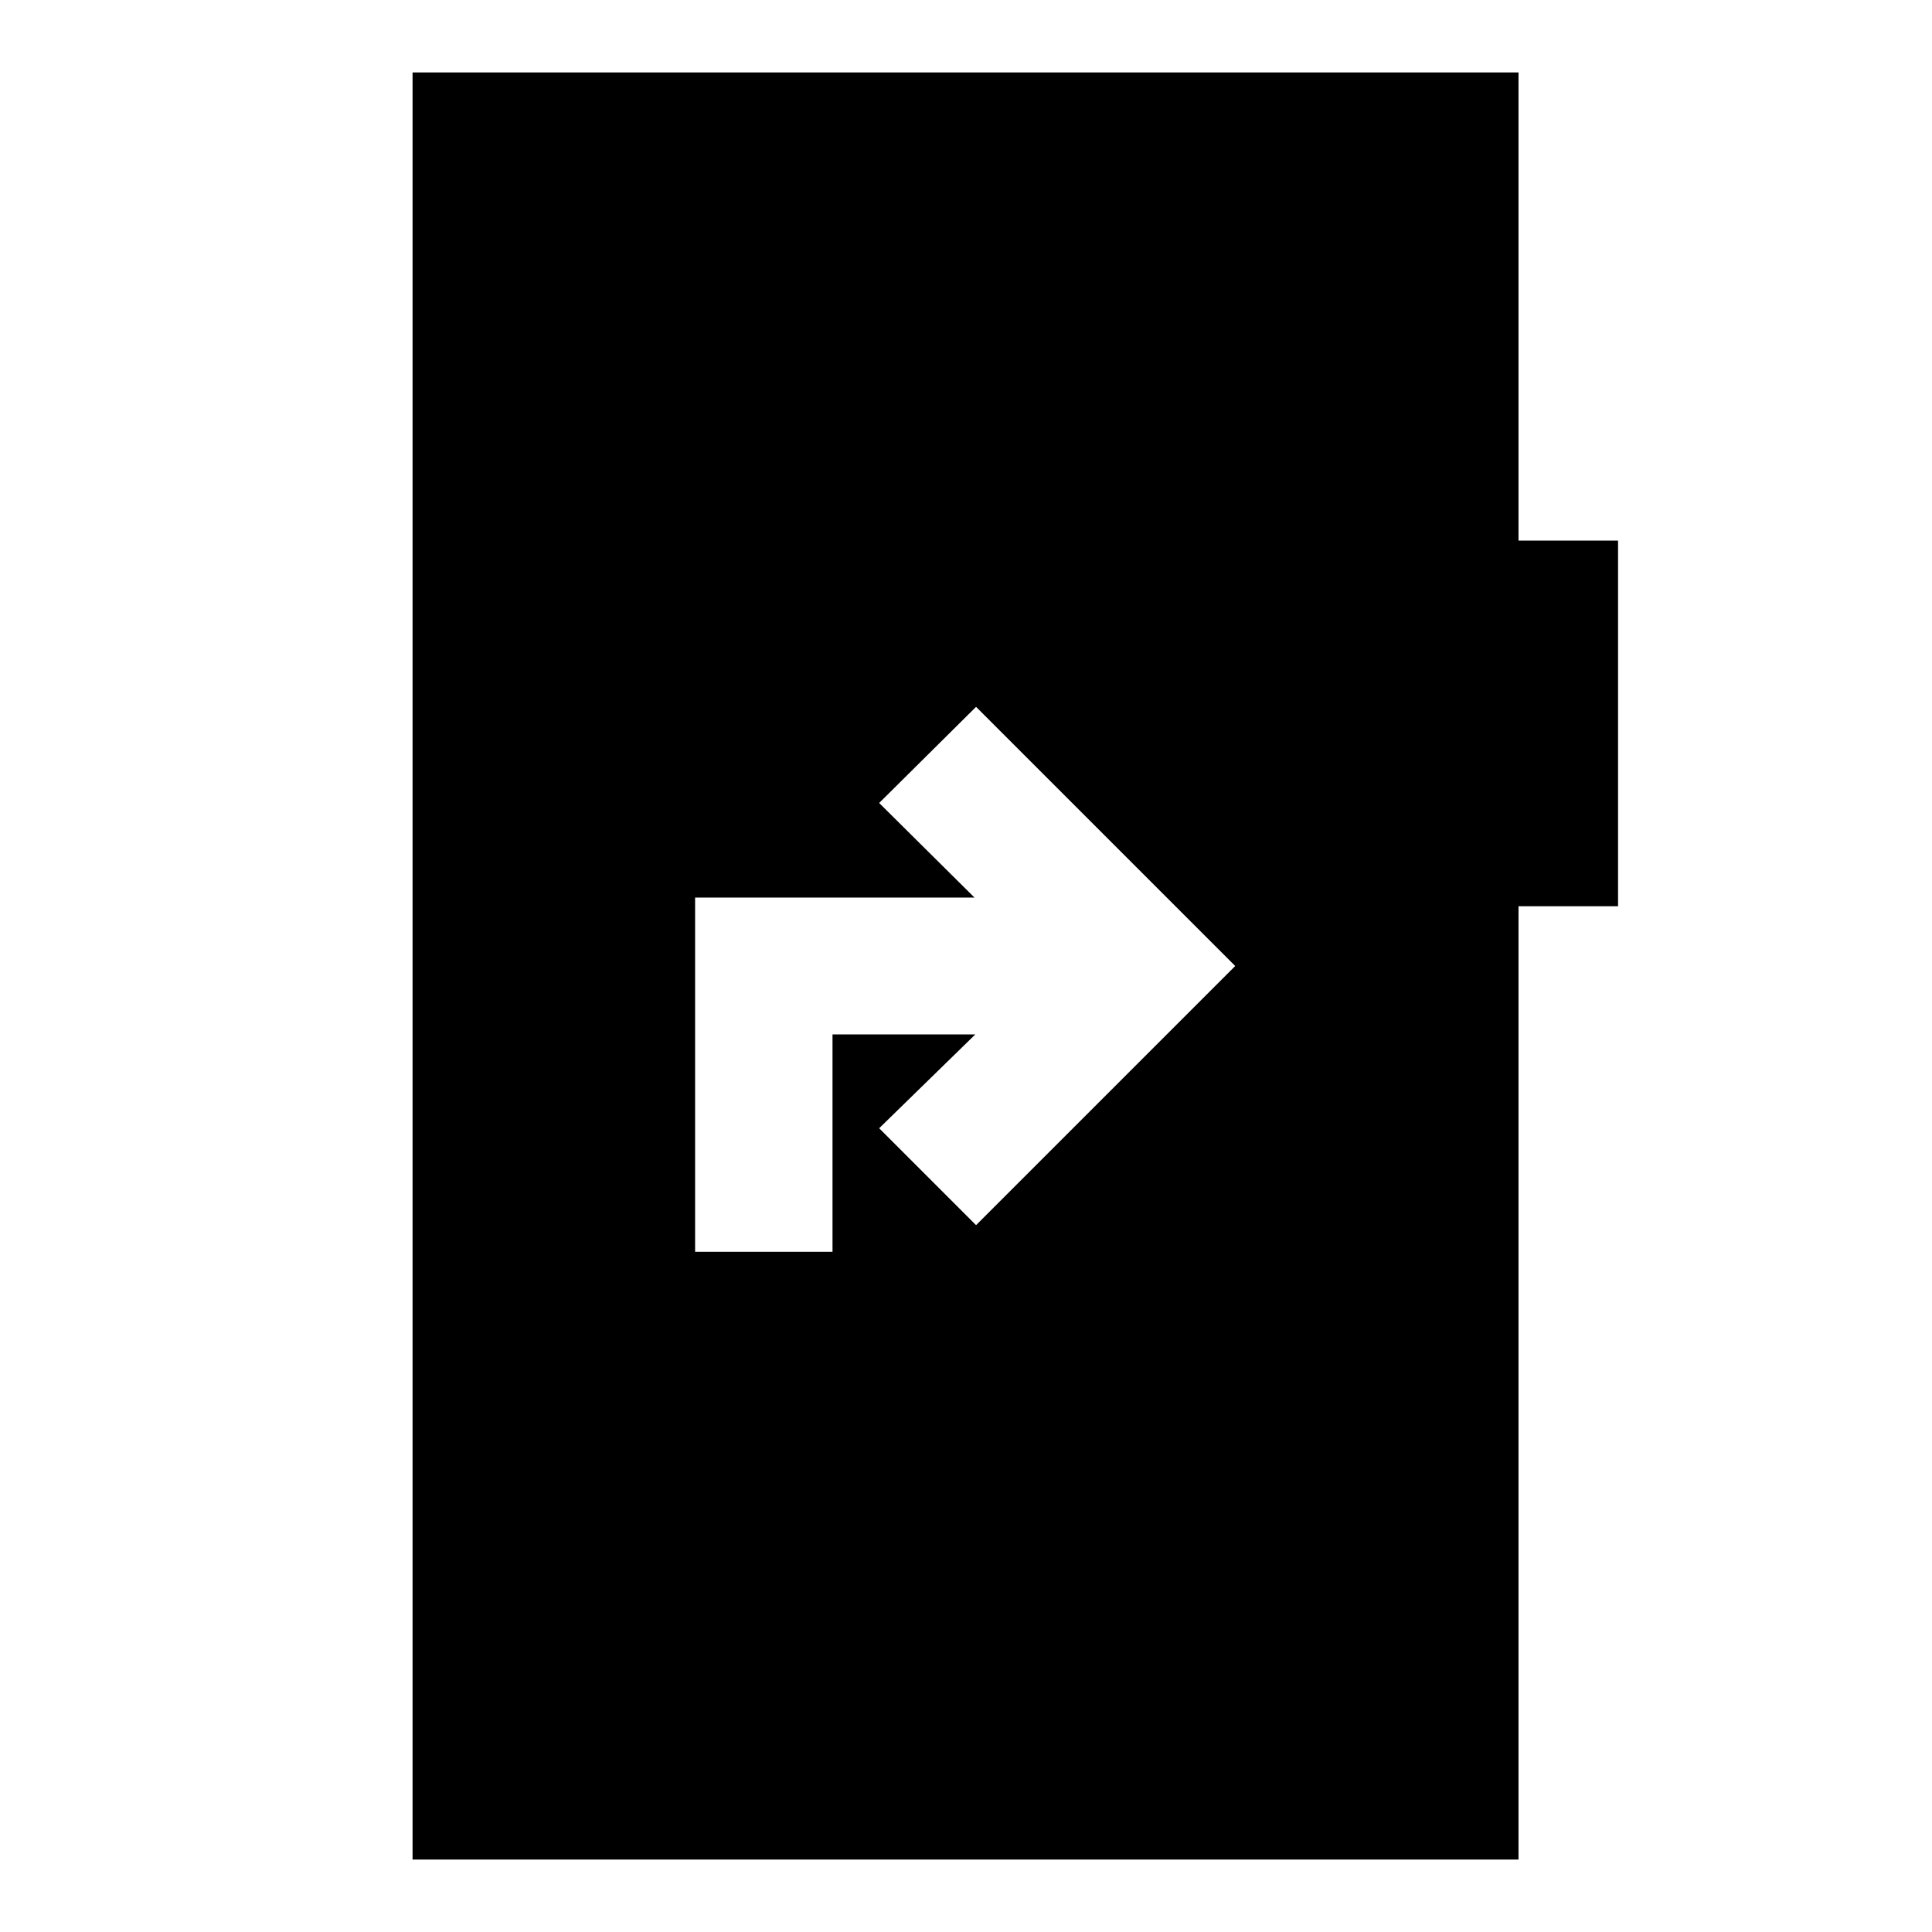 <svg xmlns="http://www.w3.org/2000/svg" height="20" viewBox="0 -960 960 960" width="20"><path d="M345.39-338h68.28v-108h70.95l-47.77 46.62L485-351.23 613.77-480 485-608.77 436.85-561l47.38 47H345.39v176ZM205-36v-888h549.54v232.62H804v181.69h-49.46V-36H205Z"/></svg>